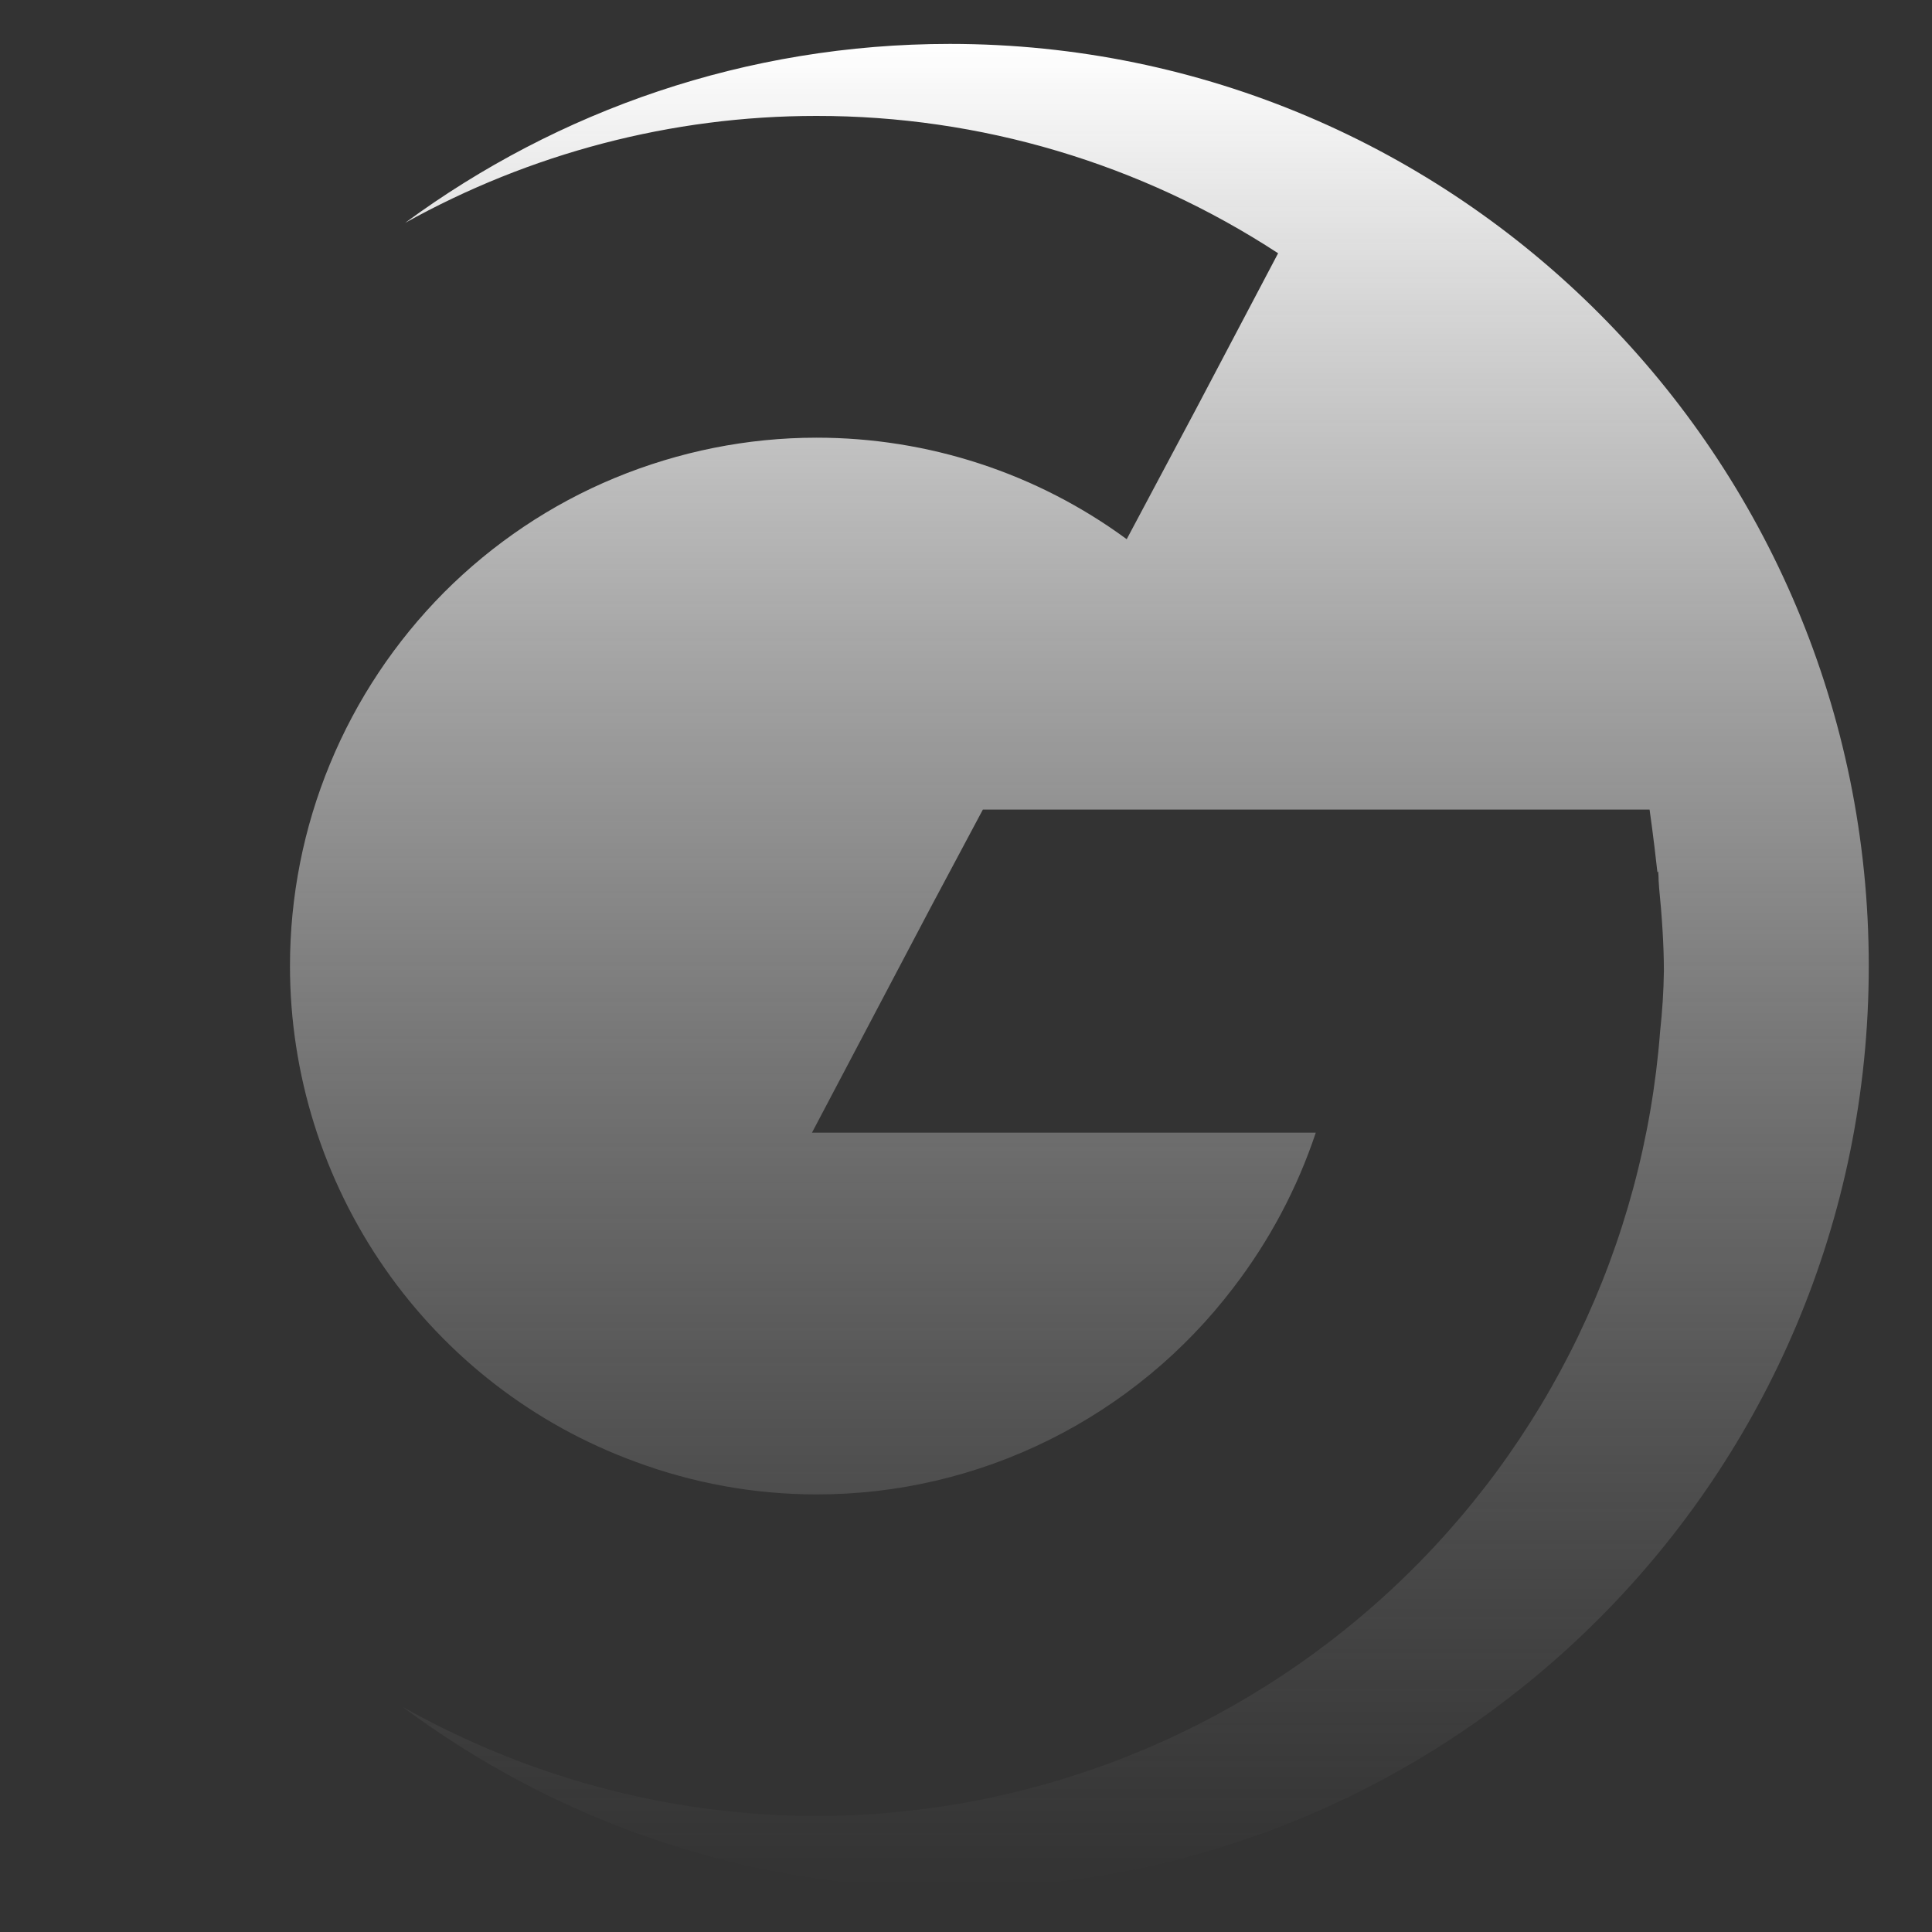 <svg width="22" height="22" viewBox="0 0 22 22" fill="none" xmlns="http://www.w3.org/2000/svg">
<rect x="0" y="0" width="22" height="22" fill="#333333" stroke="none"/>
<g clip-path="url(#clip0_382_15621)">
<g clip-path="url(#clip1_382_15621)">
<path fill-rule="evenodd" clip-rule="evenodd" d="M21.28 11C21.28 16.799 16.595 21.5 10.816 21.5C8.481 21.5 6.325 20.733 4.584 19.436C4.882 19.604 5.189 19.755 5.505 19.892C6.703 20.41 7.992 20.678 9.297 20.678C11.726 20.678 14.064 19.755 15.844 18.1C17.625 16.445 18.718 14.175 18.904 11.745C18.929 11.516 18.944 11.286 18.947 11.056C18.947 10.763 18.924 10.424 18.893 10.114C18.891 10.085 18.889 10.054 18.887 10.025C18.887 9.99 18.885 9.955 18.882 9.923L18.873 9.932C18.829 9.529 18.784 9.219 18.784 9.219H11.192L10.601 10.327L9.246 12.898H14.983C14.771 13.534 14.453 14.132 14.044 14.664C13.486 15.397 12.768 15.989 11.944 16.398C11.121 16.806 10.214 17.019 9.295 17.017C8.592 17.017 7.894 16.89 7.235 16.645C6.081 16.223 5.086 15.455 4.383 14.445C3.68 13.434 3.302 12.232 3.302 11C3.302 10.211 3.456 9.427 3.758 8.698C4.059 7.968 4.501 7.305 5.057 6.745C5.613 6.188 6.274 5.743 7.002 5.442C7.731 5.141 8.51 4.984 9.297 4.984C10.567 4.983 11.806 5.387 12.83 6.14L13.617 4.662L14.554 2.884C12.99 1.862 11.163 1.318 9.295 1.32C7.644 1.32 6.036 1.747 4.613 2.538C6.352 1.258 8.496 0.5 10.816 0.5C16.595 0.5 21.28 5.201 21.28 11Z" fill="url(#paint0_linear_382_15621)"/>
</g>
</g>
<defs>
<linearGradient id="paint0_linear_382_15621" x1="12.291" y1="0.5" x2="12.291" y2="21.5" gradientUnits="userSpaceOnUse">
<stop stop-color="white"/>
<stop offset="1" stop-color="#999999" stop-opacity="0"/>
</linearGradient>
<clipPath id="clip0_382_15621">
<rect width="21" height="21" fill="white" transform="translate(0.302 0.5)"/>
</clipPath>
<clipPath id="clip1_382_15621">
<rect width="18" height="21" fill="white" transform="translate(3.302 0.5)"/>
</clipPath>
</defs>
</svg>
